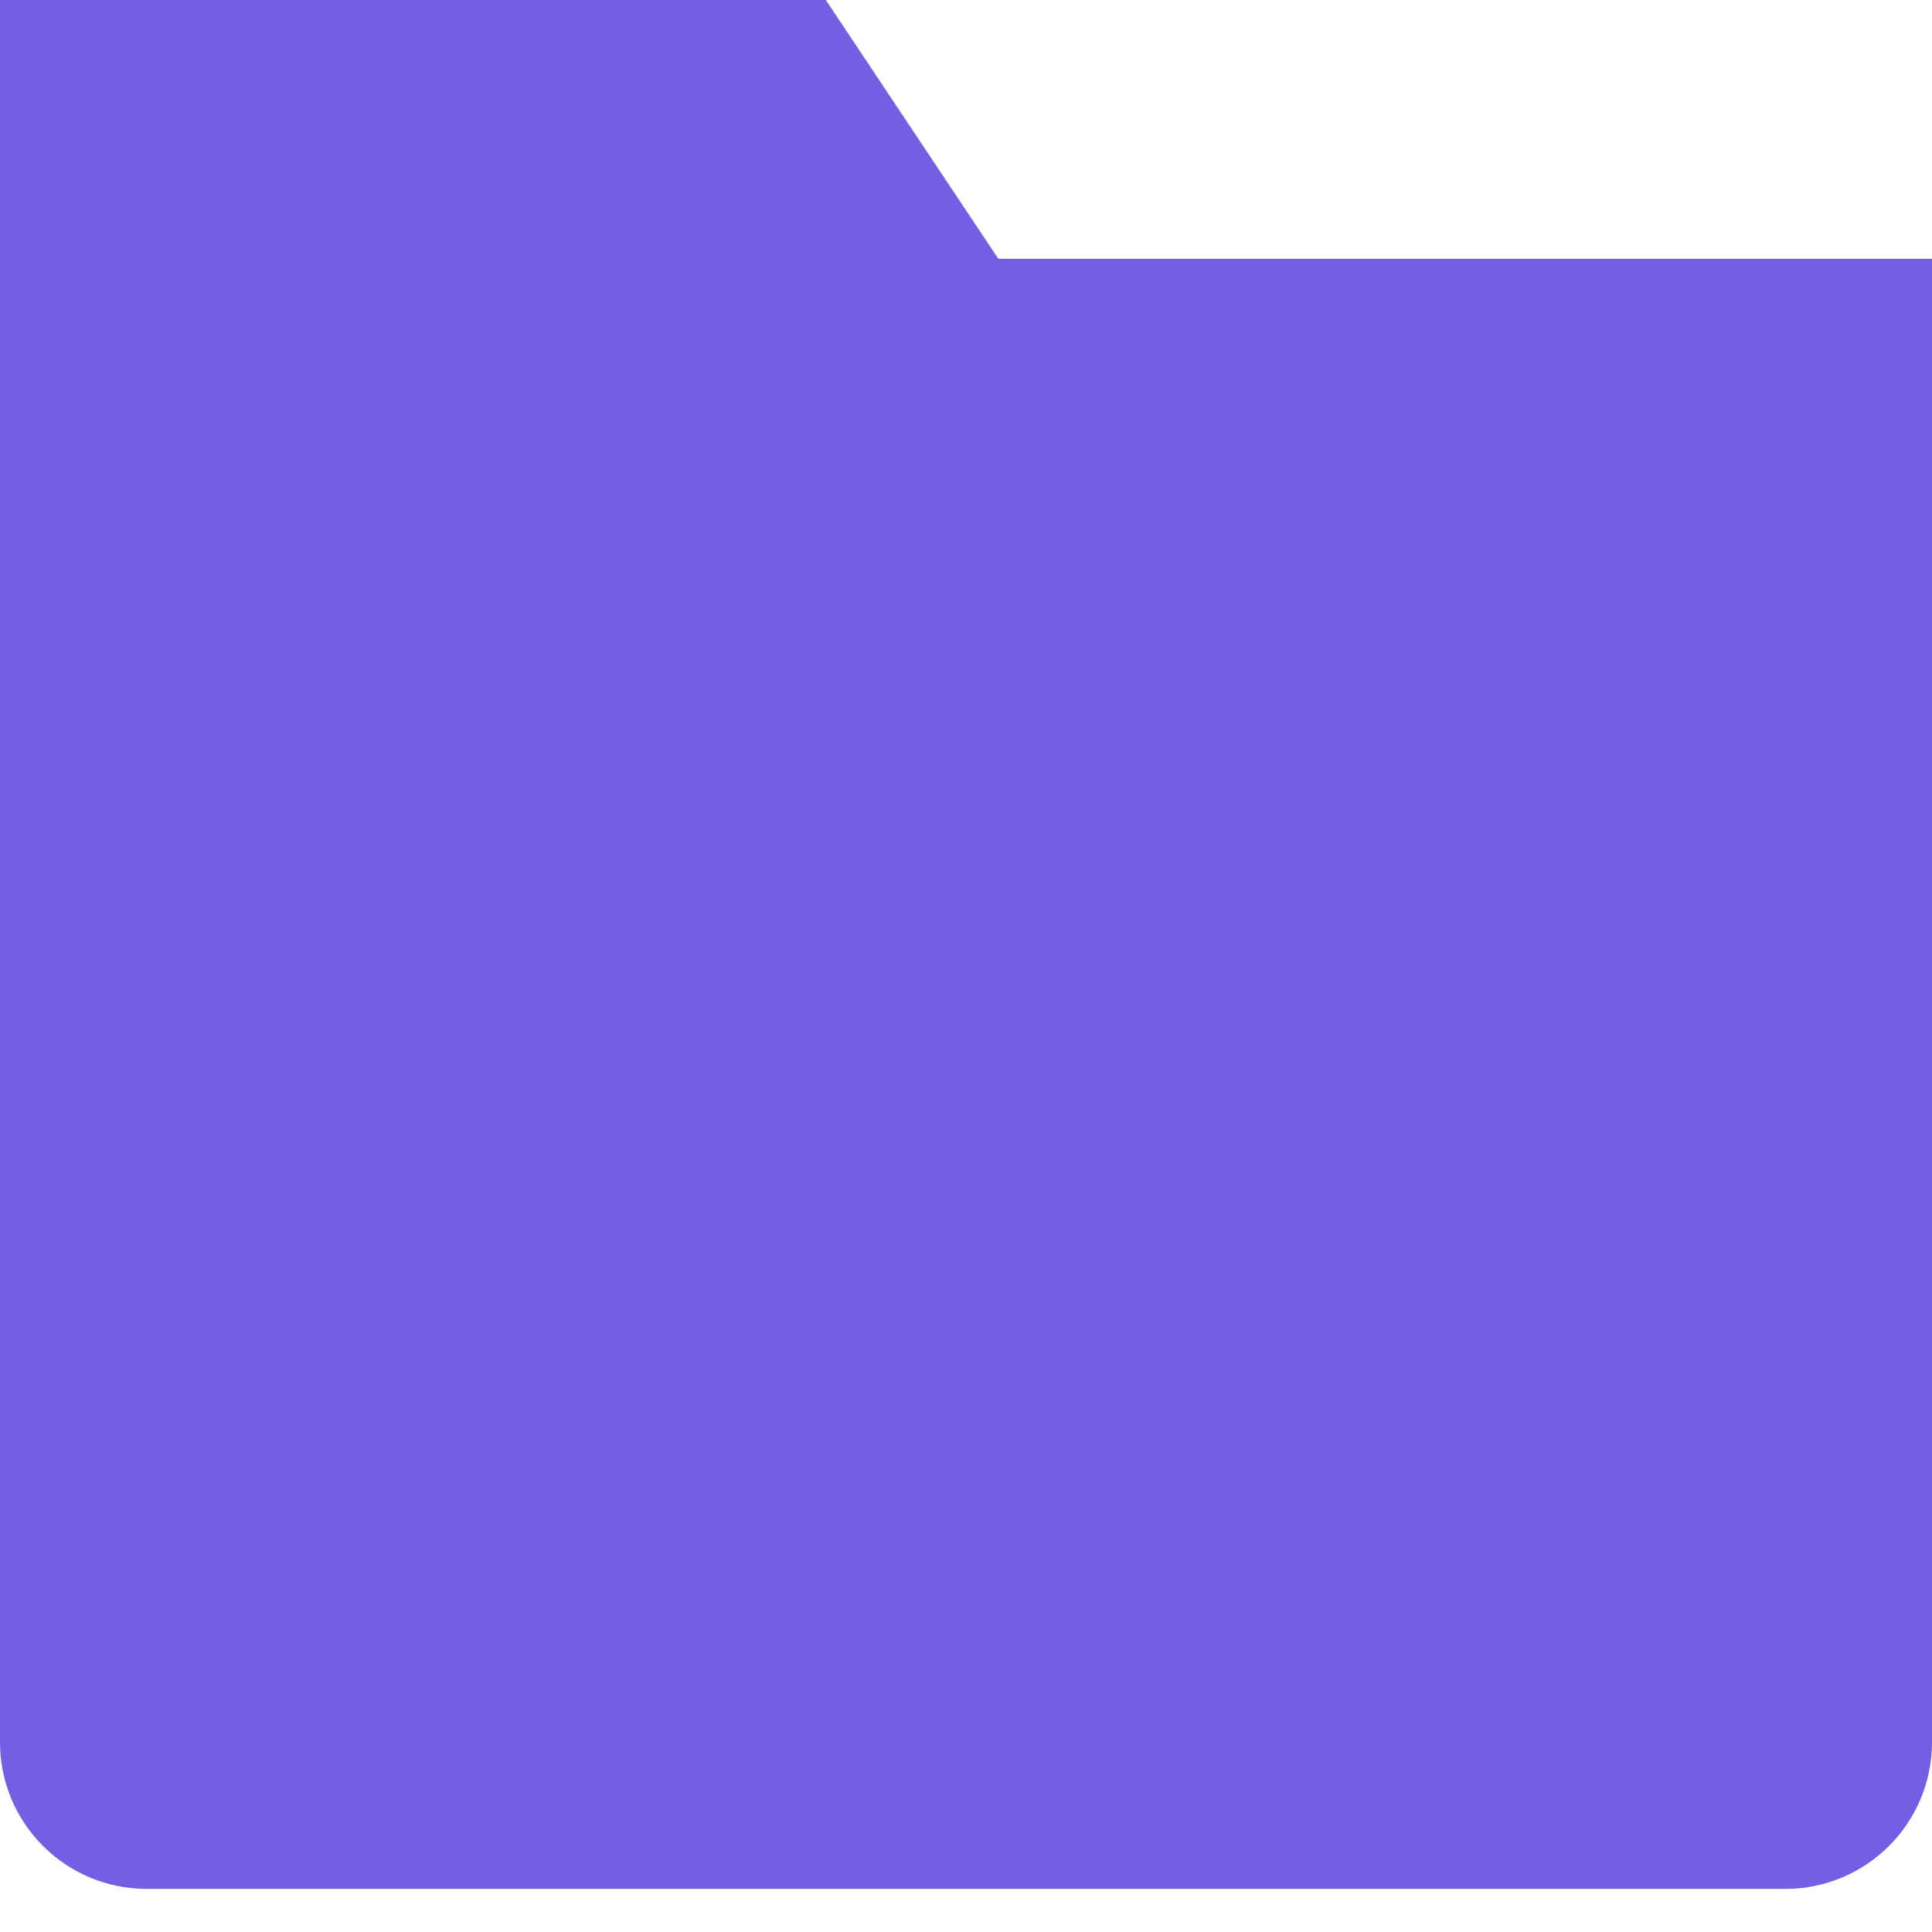 <?xml version="1.0" encoding="UTF-8"?>
<svg width="32px" height="32px" viewBox="0 0 32 32" version="1.1" xmlns="http://www.w3.org/2000/svg" xmlns:xlink="http://www.w3.org/1999/xlink">
    <!-- Generator: Sketch 50.2 (55047) - http://www.bohemiancoding.com/sketch -->
    <title>icon_folder</title>
    <desc>Created with Sketch.</desc>
    <defs></defs>
    <g id="Page-1" stroke="none" stroke-width="1" fill="none" fill-rule="evenodd">
        <g id="Folders" transform="translate(-435, -343)">
            <g id="1-copy" transform="translate(220, 274)">
                <g id="icon_folder" transform="translate(215, 70)">
                    <path d="M31,10 L31,4.286 L16,4.286 L13.143,0 L1,0 L1,27.857 C1,28.646 1.64,29.286 2.429,29.286 L4.571,29.286 L4.571,10.714 C4.571,9.925 5.211,9.286 6,9.286 L31,9.286 L31,27.857 C31,28.646 30.36,29.286 29.571,29.286 L2.429,29.286" id="Shape" stroke="#725FE3" stroke-width="2"></path>
                    <polygon id="Path-2" fill="#725FE3" points="1.578 0.004 12.795 0.004 15.949 4.75 30.921 4.75 30.921 27.968 29.156 29.022 2.704 29.022 1.158 27.968 0.882 0.004"></polygon>
                </g>
            </g>
        </g>
    </g>
</svg>